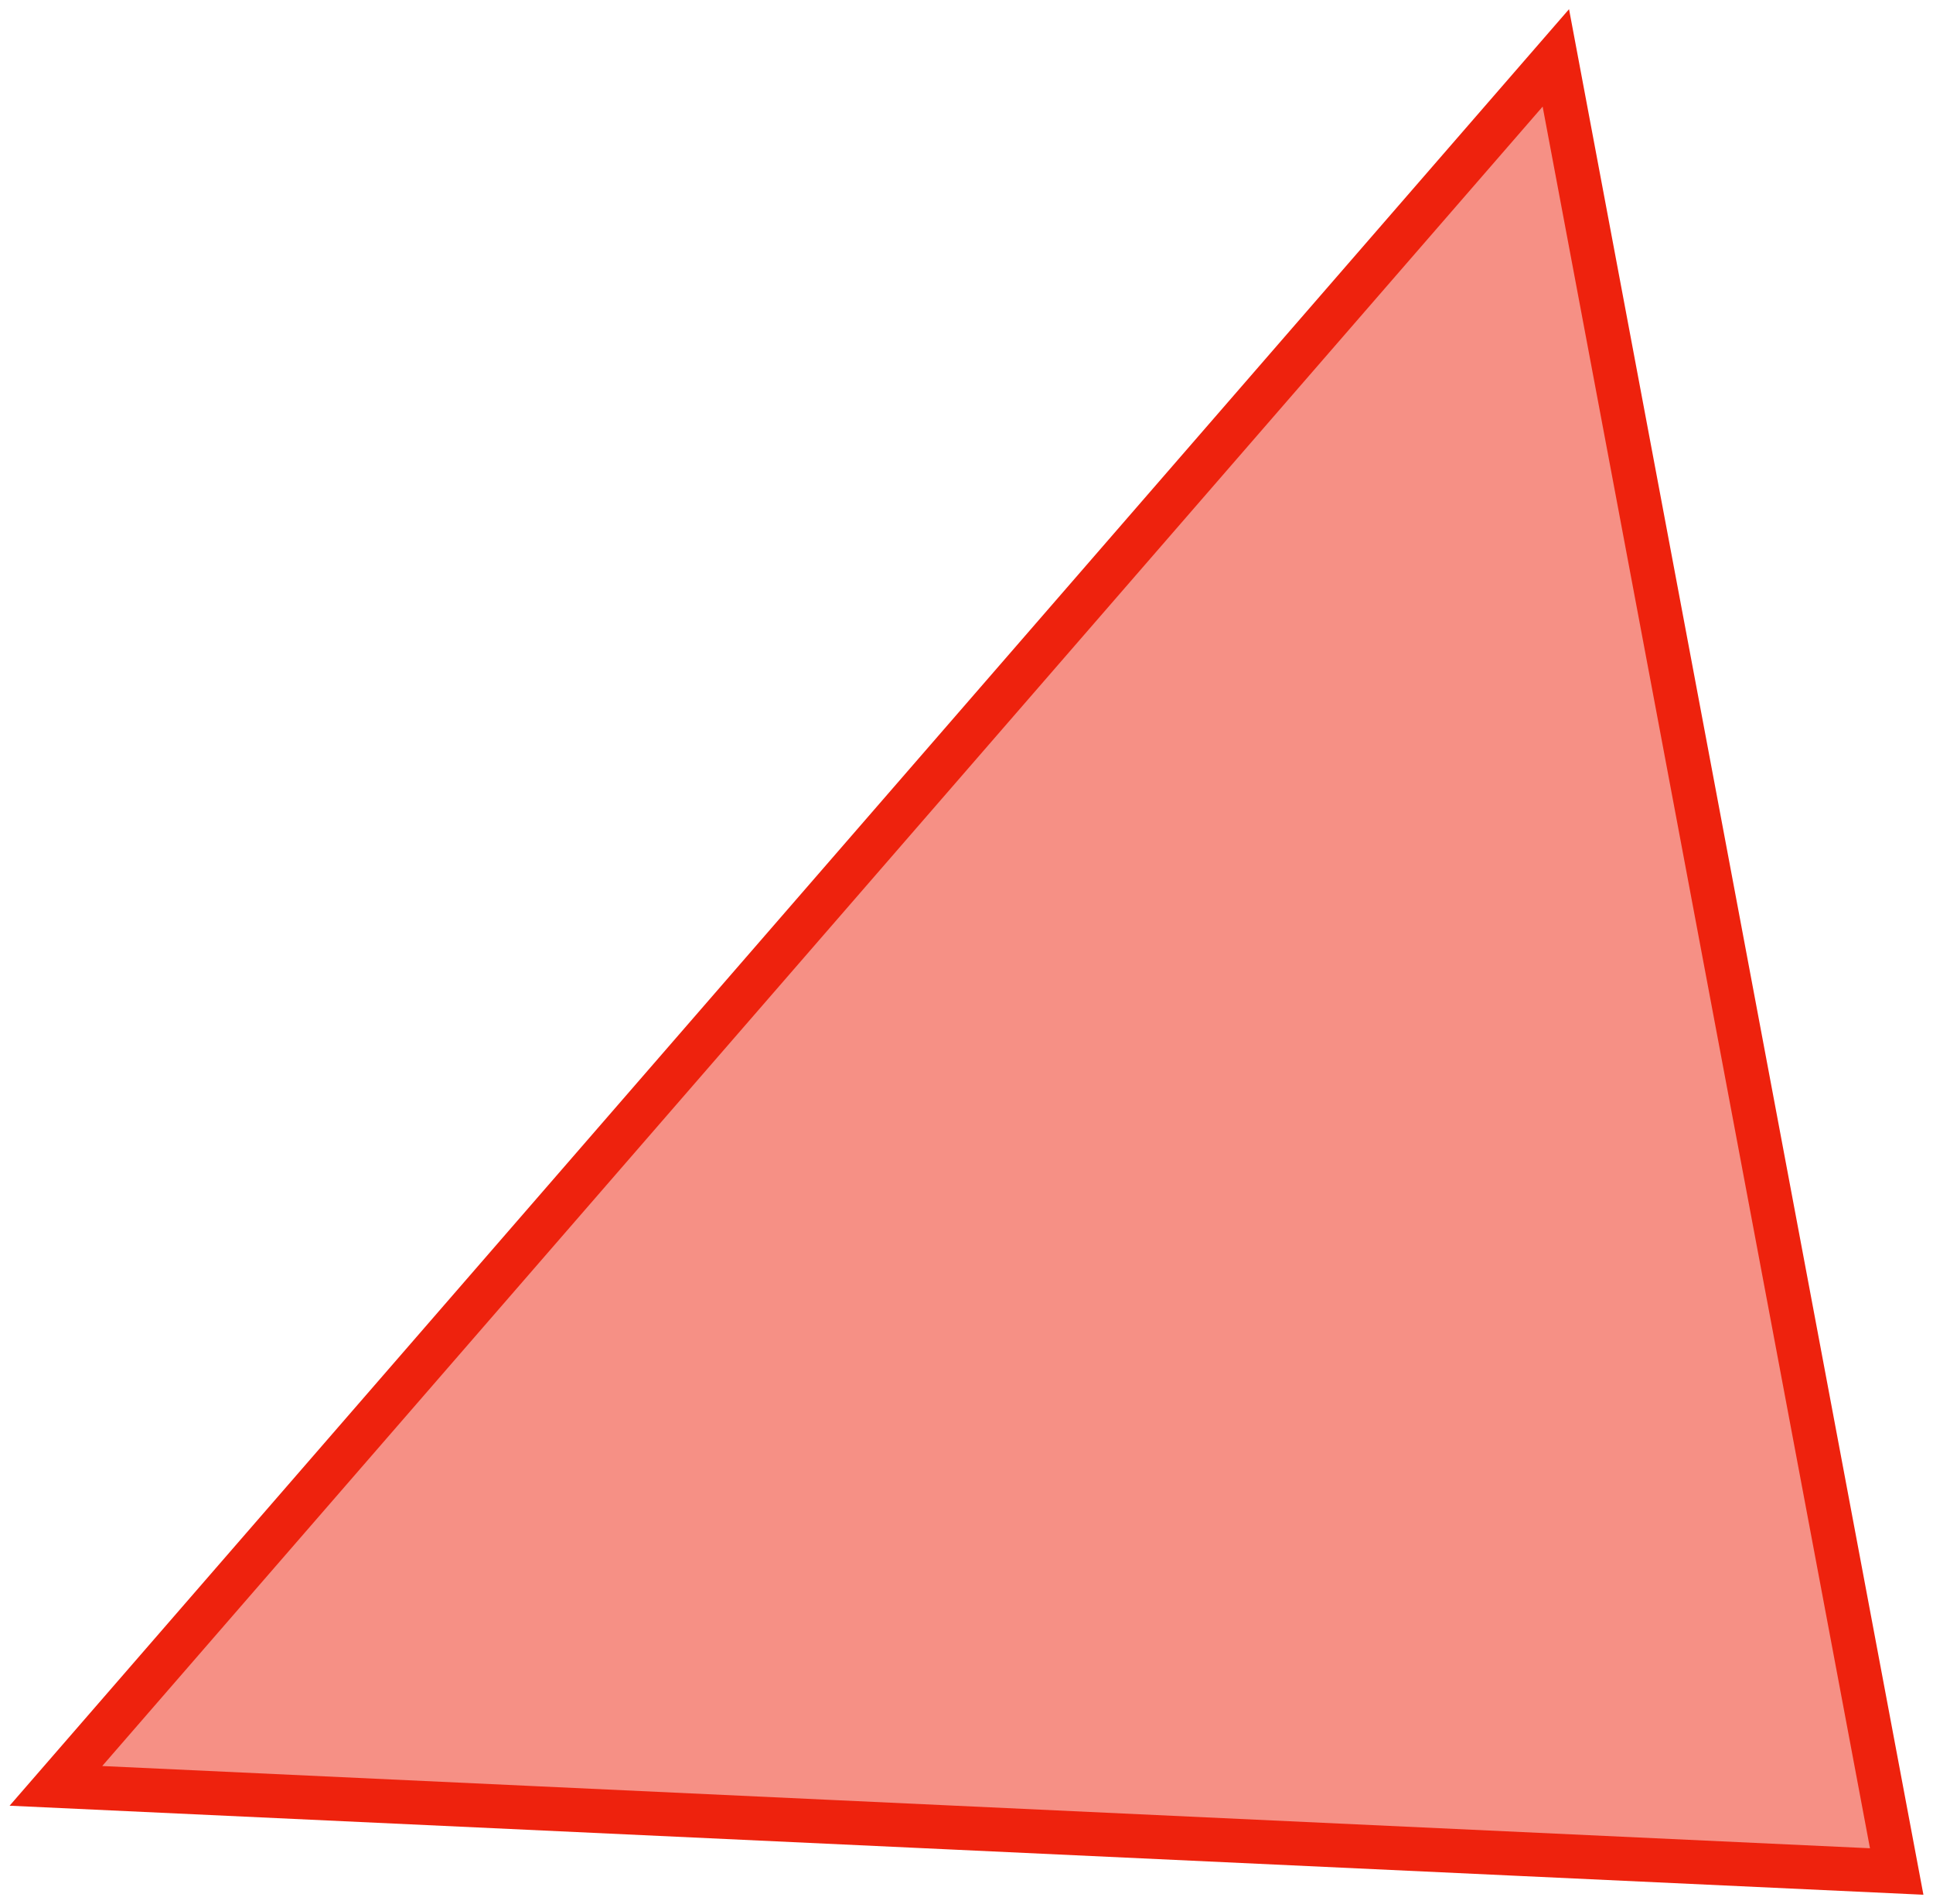 <?xml version="1.0" encoding="UTF-8"?>
<svg width="132px" height="130px" viewBox="0 0 132 130" version="1.1" xmlns="http://www.w3.org/2000/svg" xmlns:xlink="http://www.w3.org/1999/xlink">
    <!-- Generator: Sketch 53.1 (72631) - https://sketchapp.com -->
    <title>Fill 1</title>
    <desc>Created with Sketch.</desc>
    <g id="Page-1" stroke="none" stroke-width="1" fill="none" fill-rule="evenodd" fill-opacity="0.5" stroke-linecap="round">
        <g id="Landing-home" transform="translate(-1132, -244)" fill="#EE220D" stroke="#EE220D" stroke-width="3">
            <g id="Illustration-header" transform="translate(752, 111)">
                <g id="Group-6" transform="translate(40, -73)">
                    <g id="Shapes" transform="translate(48.253, 79.373)">
                        <path d="M383.737,171.789 L461.793,270.493 L305.558,270.59 L383.737,171.789 Z" id="Fill-1" transform="translate(383.678, 221.647) rotate(131) translate(-383.678, -221.647) "></path>
                    </g>
                </g>
            </g>
        </g>
    </g>
</svg>